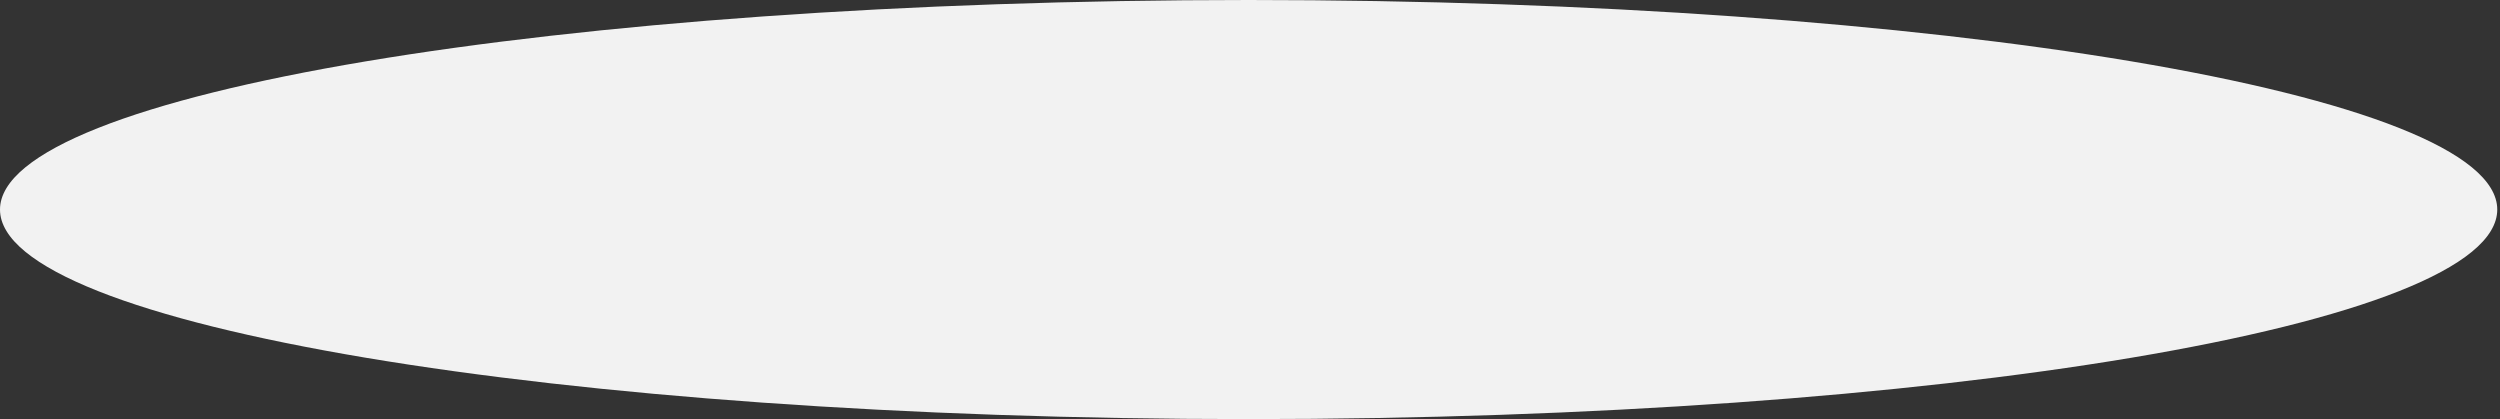 <svg xmlns="http://www.w3.org/2000/svg" width="513" height="86" fill="none"><rect width="100%" height="100%" fill="#333333" stroke="none"/><path fill="#F2F2F2" d="M0 43C0 19.253 114.71 0 256.219 0s256.219 19.253 256.219 43-114.71 43-256.219 43S0 66.747 0 43"/></svg>